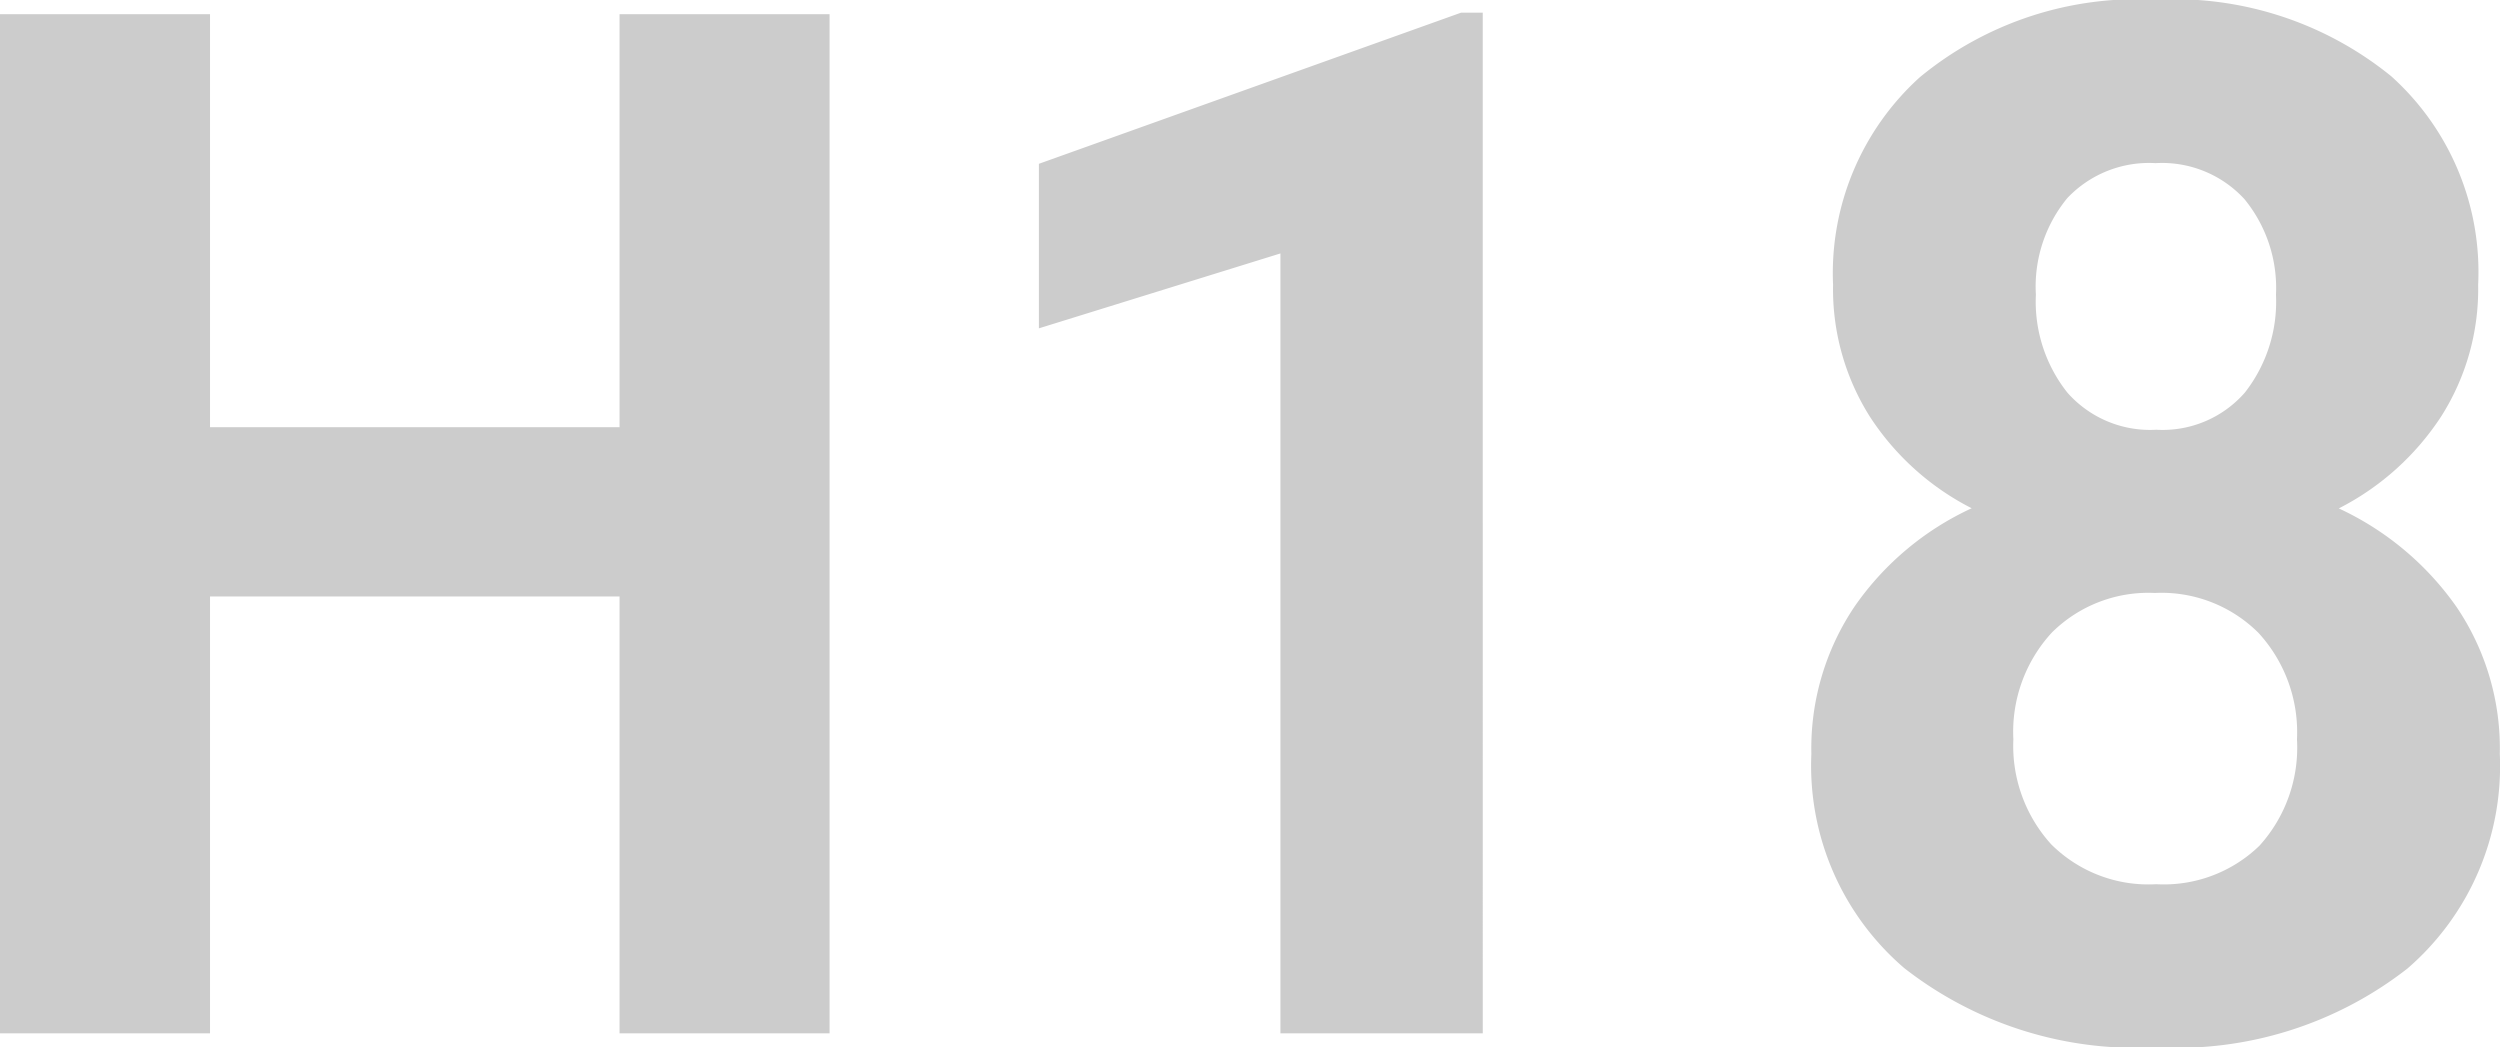 <svg xmlns="http://www.w3.org/2000/svg" width="64.515" height="27.027" viewBox="0 0 64.515 27.027">
  <path id="Trazado_618674" data-name="Trazado 618674" d="M23.757,0h-5.42V-11.273H7.769V0H2.349V-26.3h5.42v10.659H18.337V-26.3h5.42ZM40.613,0H35.392V-20.126l-6.233,1.933v-4.246l10.894-3.9h.56ZM66.3-19.313a6.118,6.118,0,0,1-.958,3.4,6.892,6.892,0,0,1-2.638,2.367,7.628,7.628,0,0,1,3.035,2.538,6.511,6.511,0,0,1,1.12,3.8,6.9,6.9,0,0,1-2.385,5.537A9.674,9.674,0,0,1,57.993.361a9.717,9.717,0,0,1-6.5-2.042,6.878,6.878,0,0,1-2.4-5.528,6.553,6.553,0,0,1,1.12-3.812,7.49,7.49,0,0,1,3.017-2.529,6.821,6.821,0,0,1-2.629-2.367,6.162,6.162,0,0,1-.948-3.4,6.818,6.818,0,0,1,2.24-5.357,8.82,8.82,0,0,1,6.088-2,8.879,8.879,0,0,1,6.079,1.978A6.792,6.792,0,0,1,66.3-19.313ZM61.625-7.588a3.788,3.788,0,0,0-.994-2.746,3.543,3.543,0,0,0-2.674-1.03A3.536,3.536,0,0,0,55.3-10.343a3.781,3.781,0,0,0-.994,2.755,3.778,3.778,0,0,0,.976,2.71,3.553,3.553,0,0,0,2.71,1.03,3.545,3.545,0,0,0,2.665-.994A3.772,3.772,0,0,0,61.625-7.588ZM61.083-19.06a3.614,3.614,0,0,0-.813-2.466,2.885,2.885,0,0,0-2.294-.93,2.905,2.905,0,0,0-2.276.9,3.592,3.592,0,0,0-.813,2.493,3.775,3.775,0,0,0,.813,2.529,2.845,2.845,0,0,0,2.294.958,2.818,2.818,0,0,0,2.285-.958A3.8,3.8,0,0,0,61.083-19.06Z" transform="translate(-2.349 26.666)" fill="#ccc"/>
</svg>
